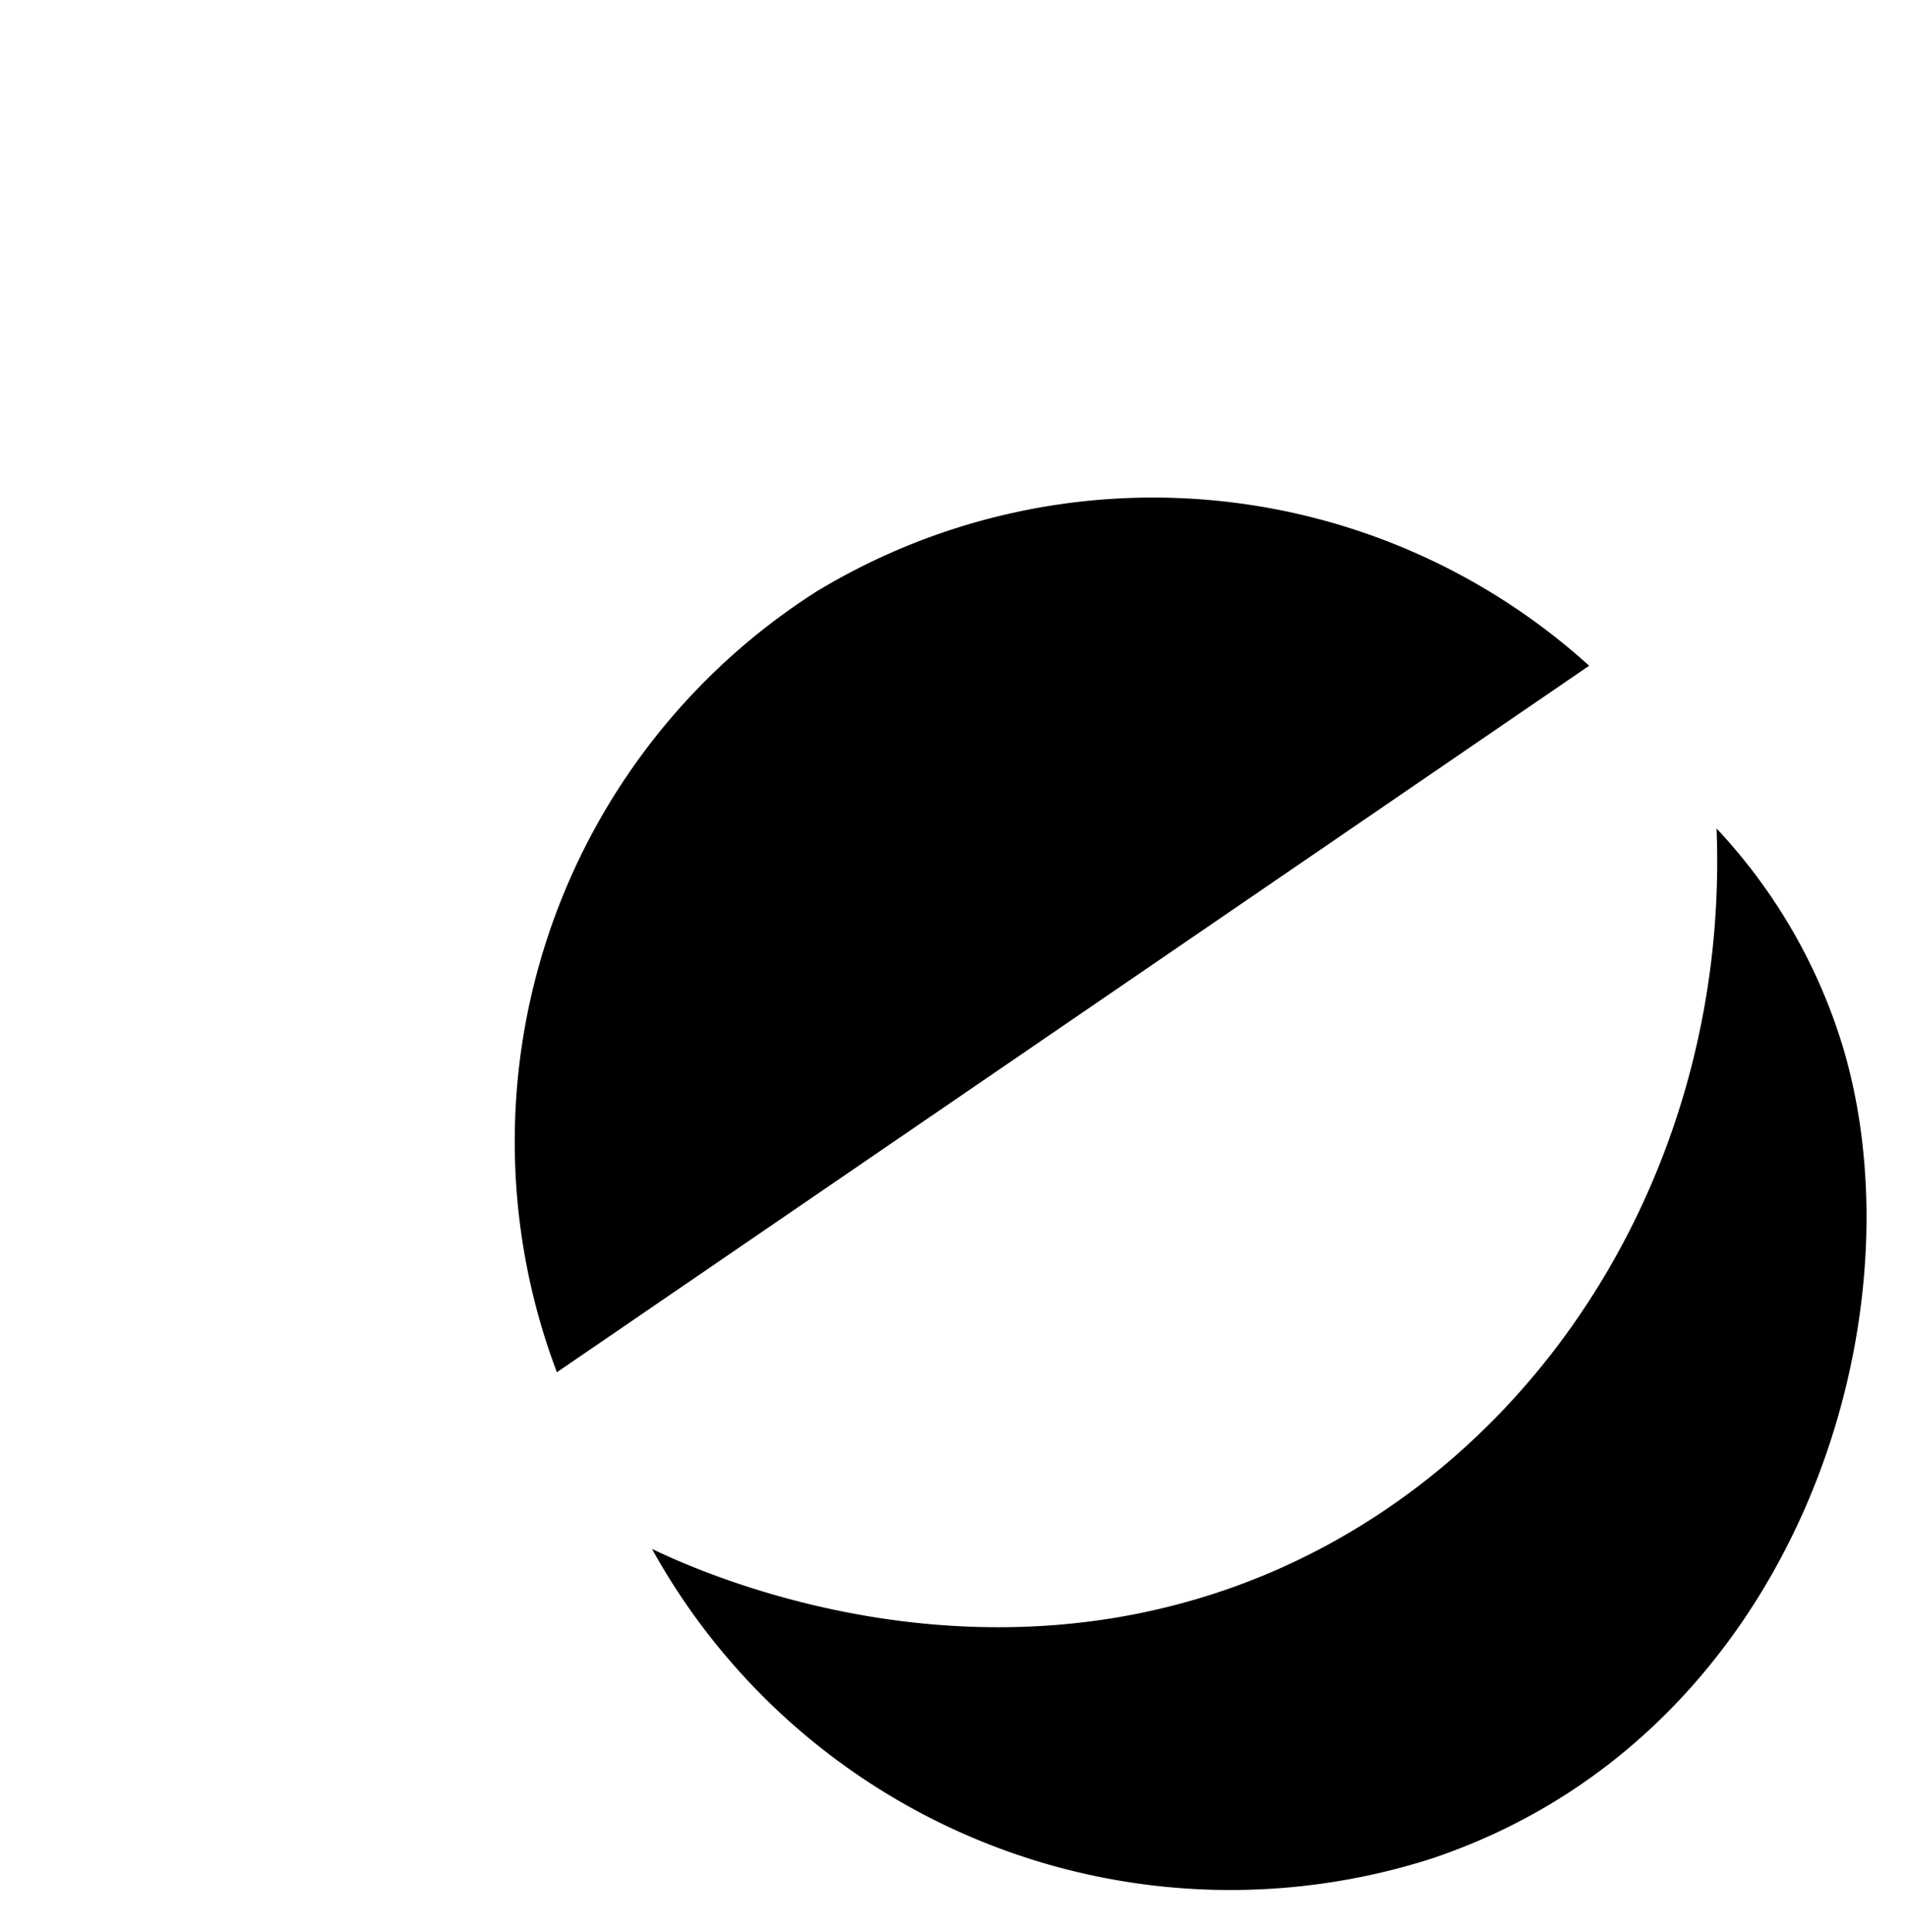 <svg xmlns="http://www.w3.org/2000/svg" viewBox="0 0 70.2 71.09">
    <g>
        <g>
            <path class="ns-moon" d="M67.85,38.56c3,10.1-1.8,25.4-15.19,29.85A24.33,24.33,0,0,1,24,57c1.62.78,11.93,5.54,22.86.83,10.21-4.41,16.8-15.31,16.33-27.34A20.37,20.37,0,0,1,67.85,38.56Z"/>
            <path class="ns-line" d="M58.5,24.5a23.92,23.92,0,0,0-28.43-2.74A24,24,0,0,0,20.5,50.5"/>
            <line class="ns-line" x1="11.5" y1="45.5" x2="1.5" y2="45.5"/>
            <line class="ns-line" x1="3.36" y1="30.63" x2="12.64" y2="34.36"/>
            <line class="ns-line" x1="17.5" y1="23.5" x2="8.86" y2="17.69"/>
            <line class="ns-line" x1="25.29" y1="16.26" x2="19.5" y2="8.5"/>
            <line class="ns-line" x1="35" y1="12.39" x2="33" y2="2.6"/>
            <line class="ns-line" x1="44.81" y1="11.49" x2="45.19" y2="1.5"/>
            <line class="ns-line" x1="55.2" y1="14.16" x2="58.8" y2="4.83"/>
        </g>
    </g>
</svg>
